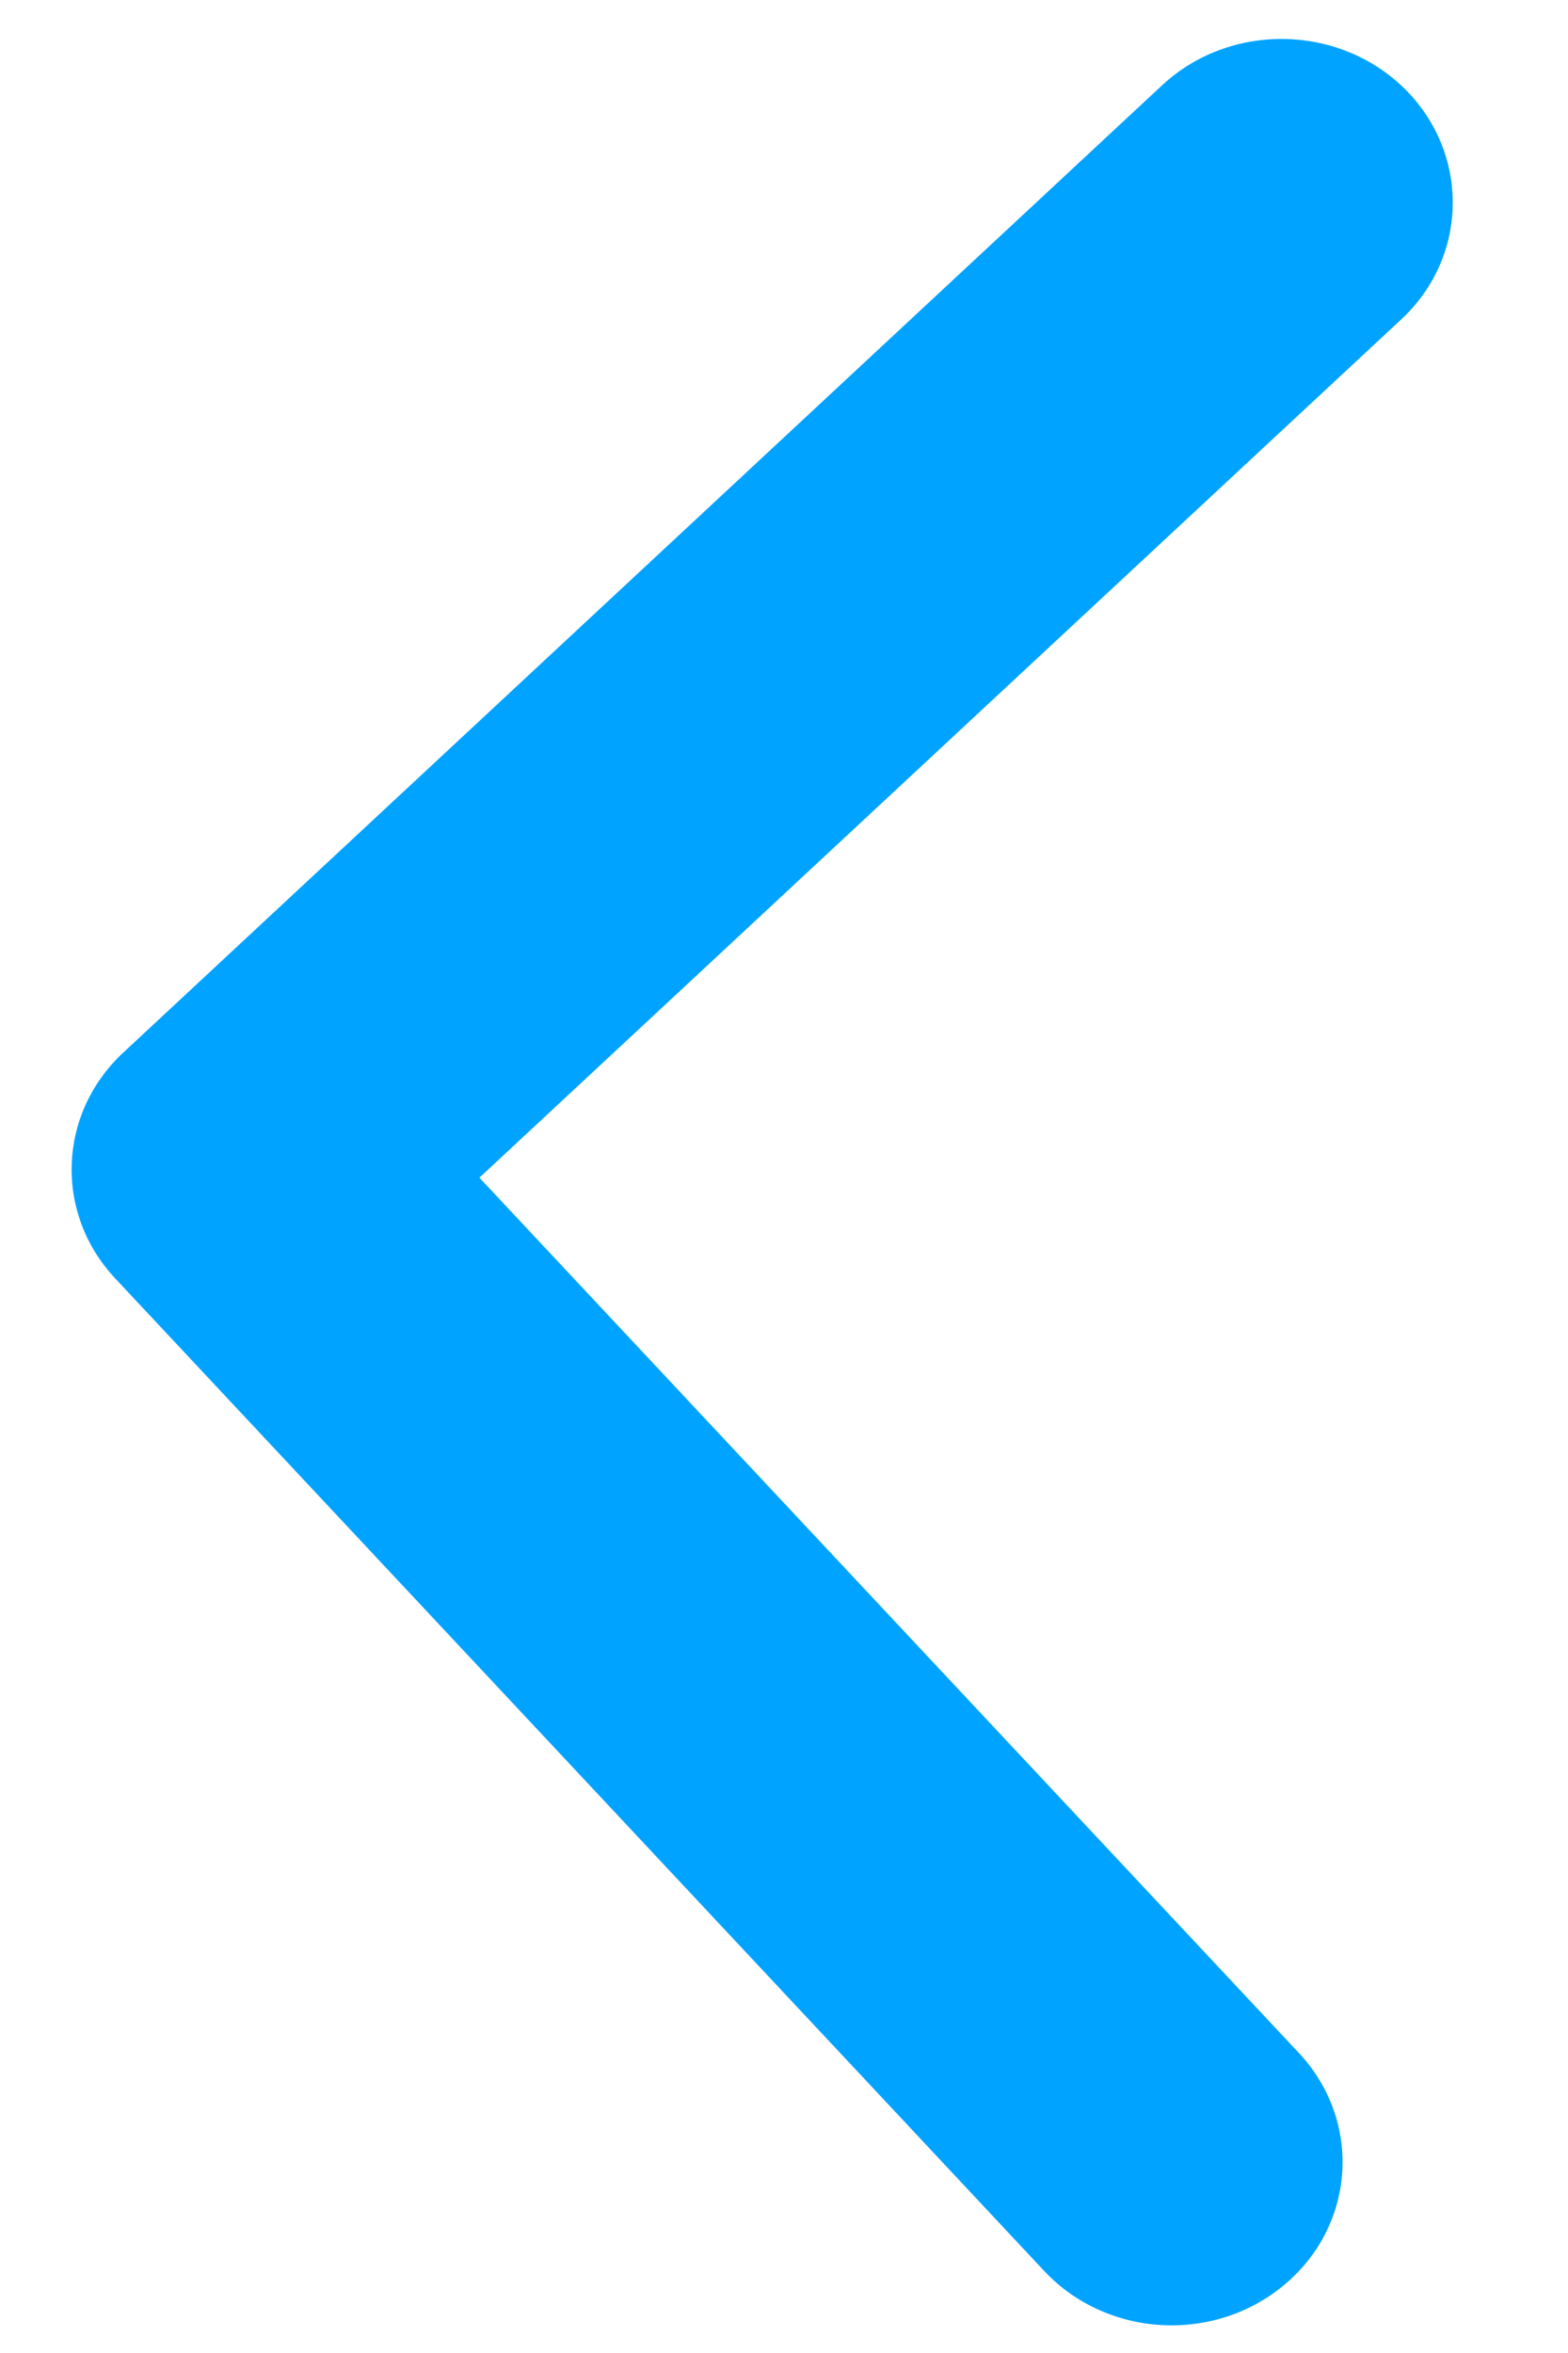 <svg width="8" height="12" viewBox="0 0 8 12" fill="none" xmlns="http://www.w3.org/2000/svg">
<path d="M7.149 1.629C7.494 1.308 7.5 0.78 7.164 0.45C6.827 0.121 6.274 0.114 5.929 0.435L0.629 5.368C0.294 5.68 0.276 6.187 0.588 6.52L5.326 11.58C5.647 11.924 6.199 11.954 6.559 11.647C6.918 11.341 6.949 10.814 6.627 10.47L2.446 6.006L7.149 1.629Z" fill="#00A3FF"/>
</svg>
